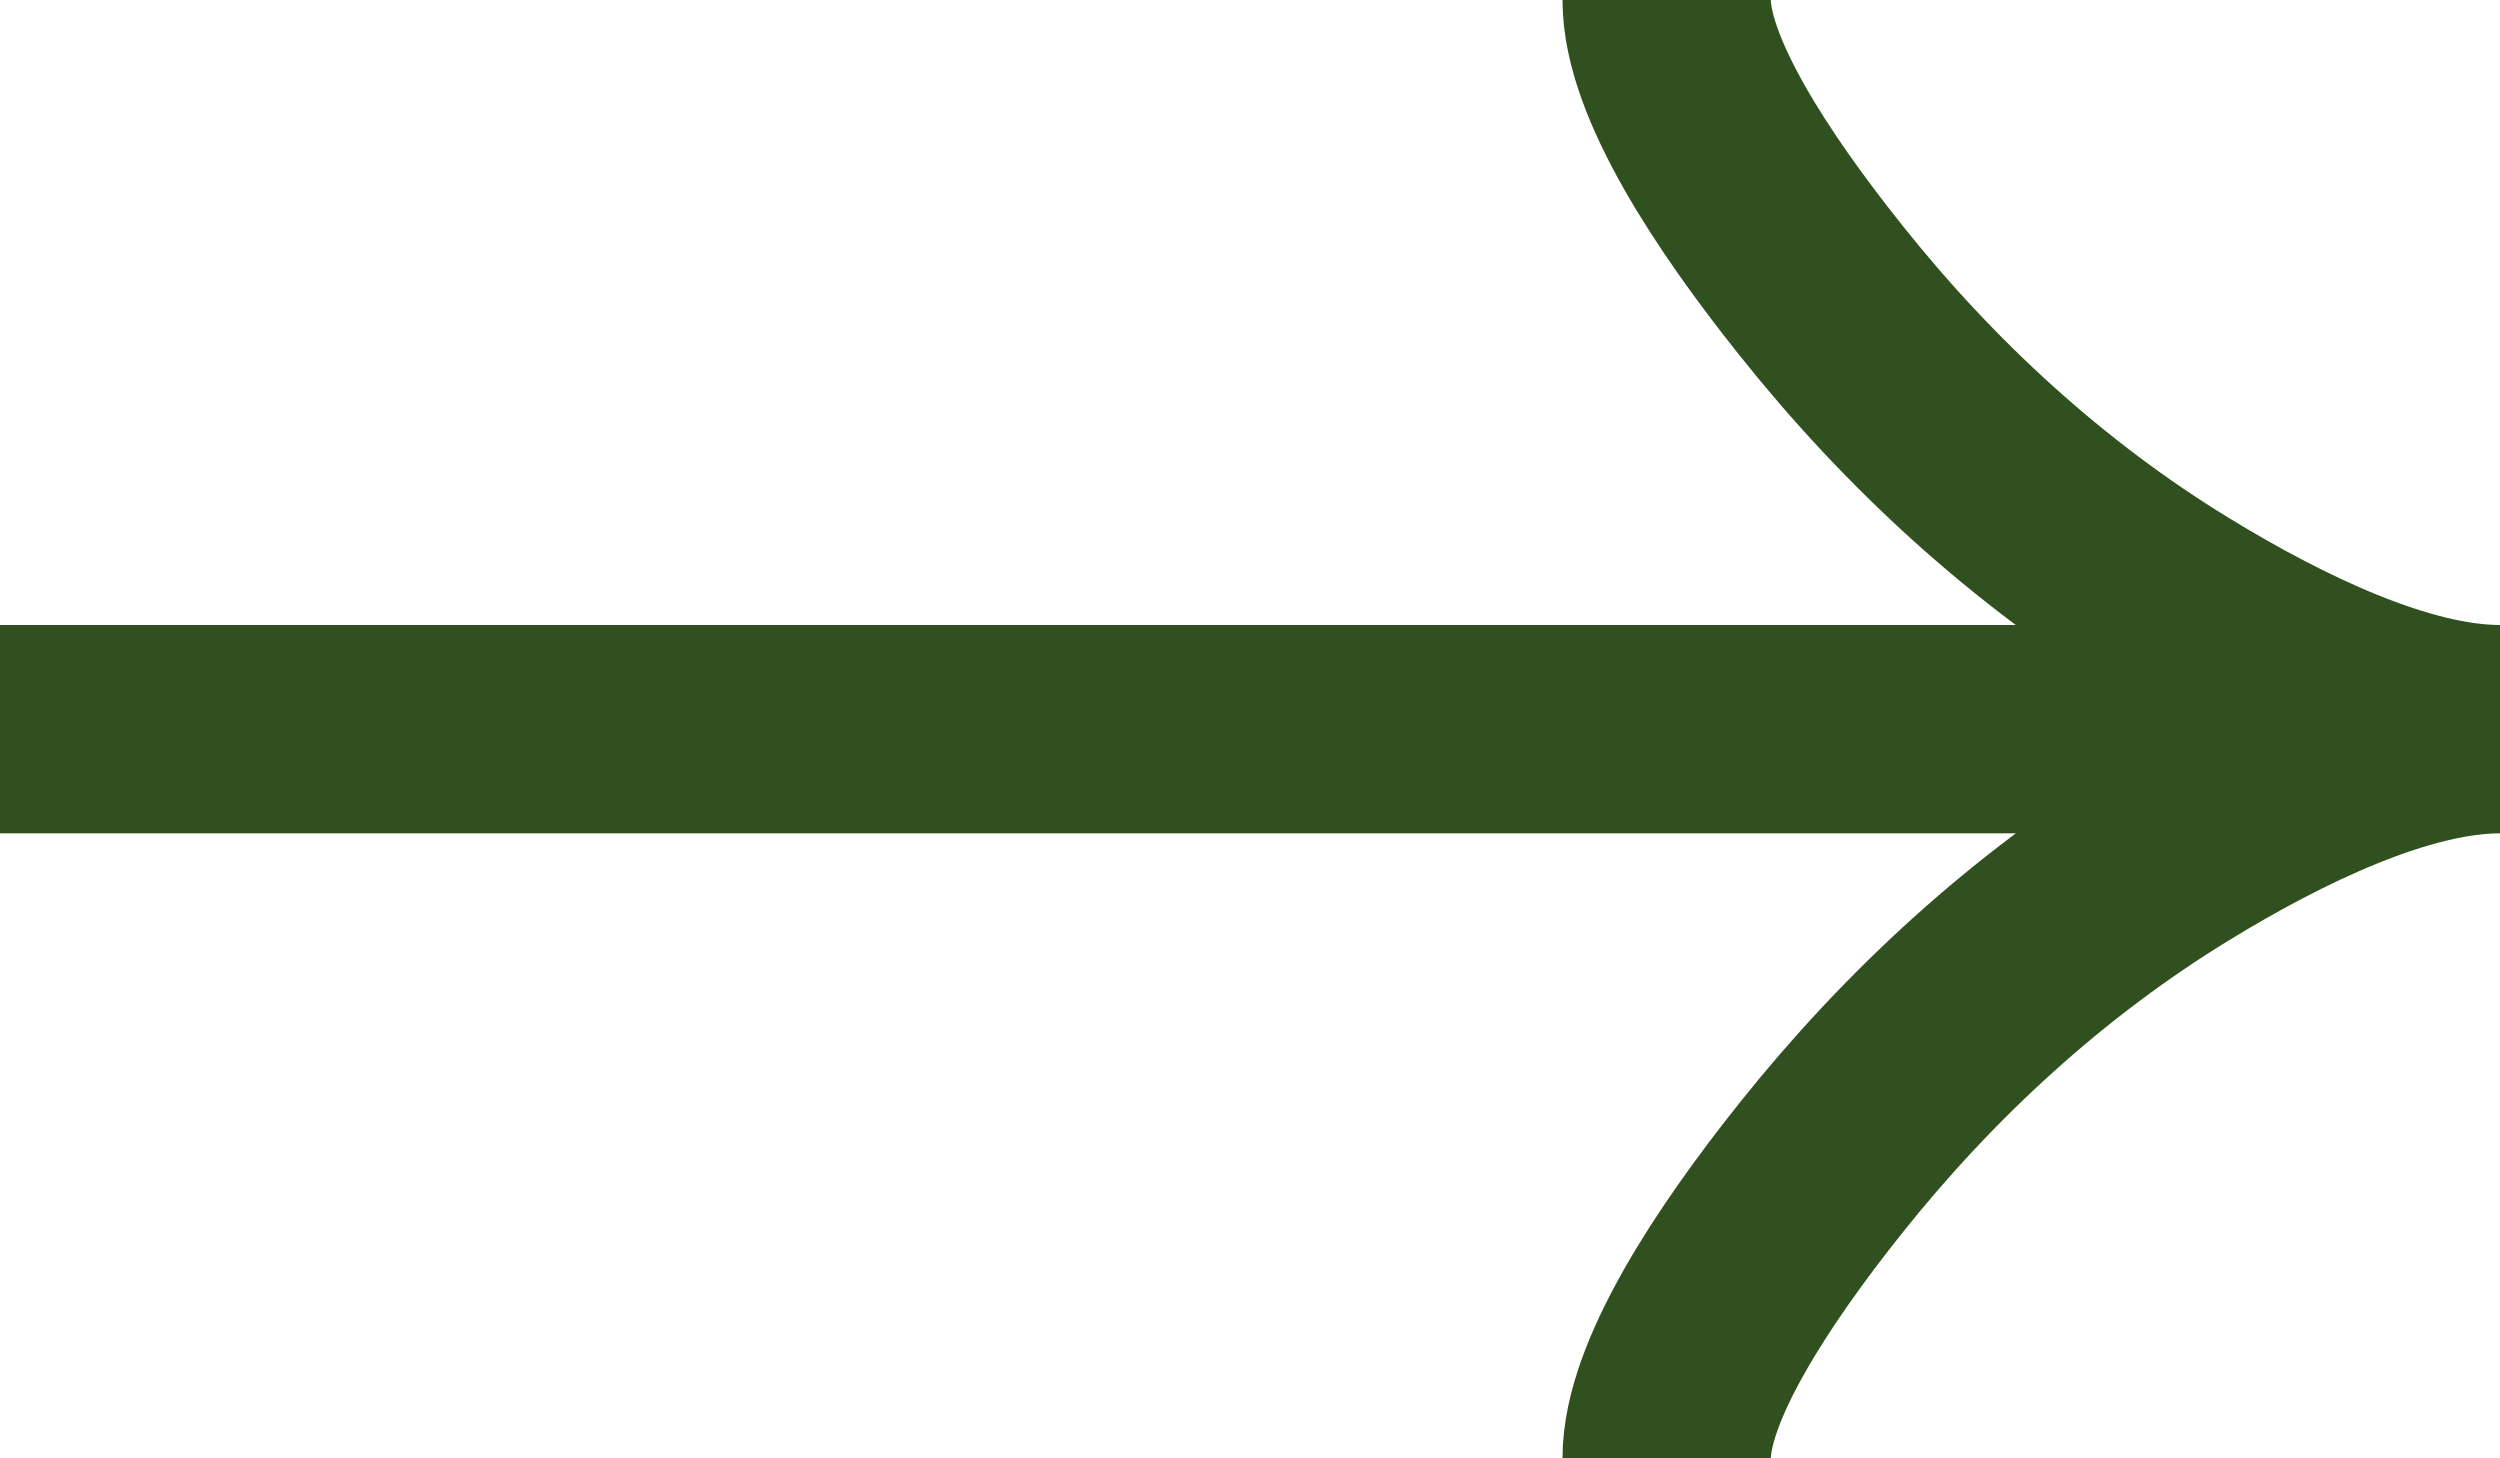 <svg width="24" height="14" viewBox="0 0 24 14" fill="none" xmlns="http://www.w3.org/2000/svg">
<path d="M16 0C16 0.742 16.733 1.85 17.475 2.78C18.429 3.98 19.569 5.027 20.876 5.826C21.856 6.425 23.044 7 24 7M24 7C23.044 7 21.855 7.575 20.876 8.174C19.569 8.974 18.429 10.021 17.475 11.219C16.733 12.15 16 13.26 16 14M24 7H0" stroke="#30511F" stroke-width="2"/>
</svg>
